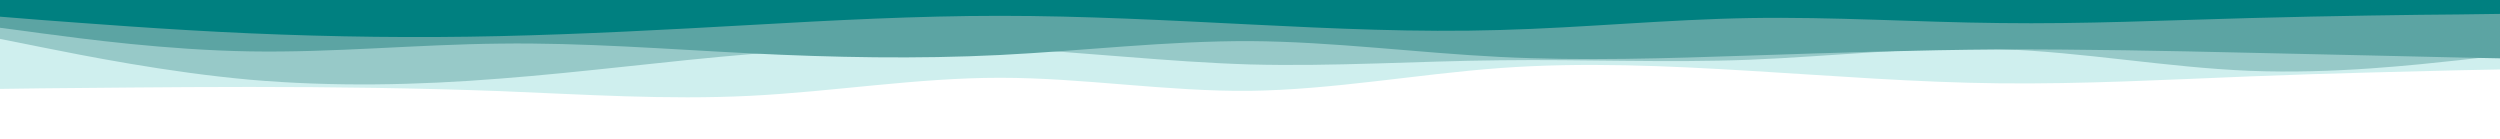 <svg id="visual" viewBox="0 0 900 50" width="900" height="50" xmlns="http://www.w3.org/2000/svg" xmlns:xlink="http://www.w3.org/1999/xlink" version="1.1"><path d="M0 32L15 31.8C30 31.7 60 31.3 90 31.3C120 31.3 150 31.7 180 32.8C210 34 240 36 270 34.5C300 33 330 28 360 28C390 28 420 33 450 32.7C480 32.3 510 26.7 540 24.5C570 22.3 600 23.7 630 25.5C660 27.3 690 29.7 720 30C750 30.3 780 28.7 810 27.5C840 26.3 870 25.7 885 25.3L900 25L900 0L885 0C870 0 840 0 810 0C780 0 750 0 720 0C690 0 660 0 630 0C600 0 570 0 540 0C510 0 480 0 450 0C420 0 390 0 360 0C330 0 300 0 270 0C240 0 210 0 180 0C150 0 120 0 90 0C60 0 30 0 15 0L0 0Z" fill="#cfefee"></path><path d="M0 14L15 17C30 20 60 26 90 28.7C120 31.3 150 30.7 180 28.3C210 26 240 22 270 19.5C300 17 330 16 360 17.3C390 18.7 420 22.3 450 23.2C480 24 510 22 540 21.7C570 21.3 600 22.7 630 21.5C660 20.3 690 16.7 720 17.7C750 18.7 780 24.3 810 25.5C840 26.7 870 23.3 885 21.7L900 20L900 0L885 0C870 0 840 0 810 0C780 0 750 0 720 0C690 0 660 0 630 0C600 0 570 0 540 0C510 0 480 0 450 0C420 0 390 0 360 0C330 0 300 0 270 0C240 0 210 0 180 0C150 0 120 0 90 0C60 0 30 0 15 0L0 0Z" fill="#97c9c8"></path><path d="M0 10L15 12C30 14 60 18 90 18.5C120 19 150 16 180 15.7C210 15.3 240 17.7 270 19.2C300 20.7 330 21.3 360 19.8C390 18.3 420 14.7 450 14.8C480 15 510 19 540 20.5C570 22 600 21 630 20C660 19 690 18 720 17.8C750 17.7 780 18.3 810 19C840 19.7 870 20.3 885 20.7L900 21L900 0L885 0C870 0 840 0 810 0C780 0 750 0 720 0C690 0 660 0 630 0C600 0 570 0 540 0C510 0 480 0 450 0C420 0 390 0 360 0C330 0 300 0 270 0C240 0 210 0 180 0C150 0 120 0 90 0C60 0 30 0 15 0L0 0Z" fill="#5ca4a3"></path><path d="M0 6L15 7.2C30 8.3 60 10.7 90 12C120 13.3 150 13.7 180 13C210 12.3 240 10.7 270 9C300 7.3 330 5.7 360 5.7C390 5.7 420 7.3 450 8.8C480 10.3 510 11.7 540 10.8C570 10 600 7 630 6.5C660 6 690 8 720 8.3C750 8.7 780 7.3 810 6.5C840 5.7 870 5.3 885 5.2L900 5L900 0L885 0C870 0 840 0 810 0C780 0 750 0 720 0C690 0 660 0 630 0C600 0 570 0 540 0C510 0 480 0 450 0C420 0 390 0 360 0C330 0 300 0 270 0C240 0 210 0 180 0C150 0 120 0 90 0C60 0 30 0 15 0L0 0Z" fill="#008080"></path></svg>